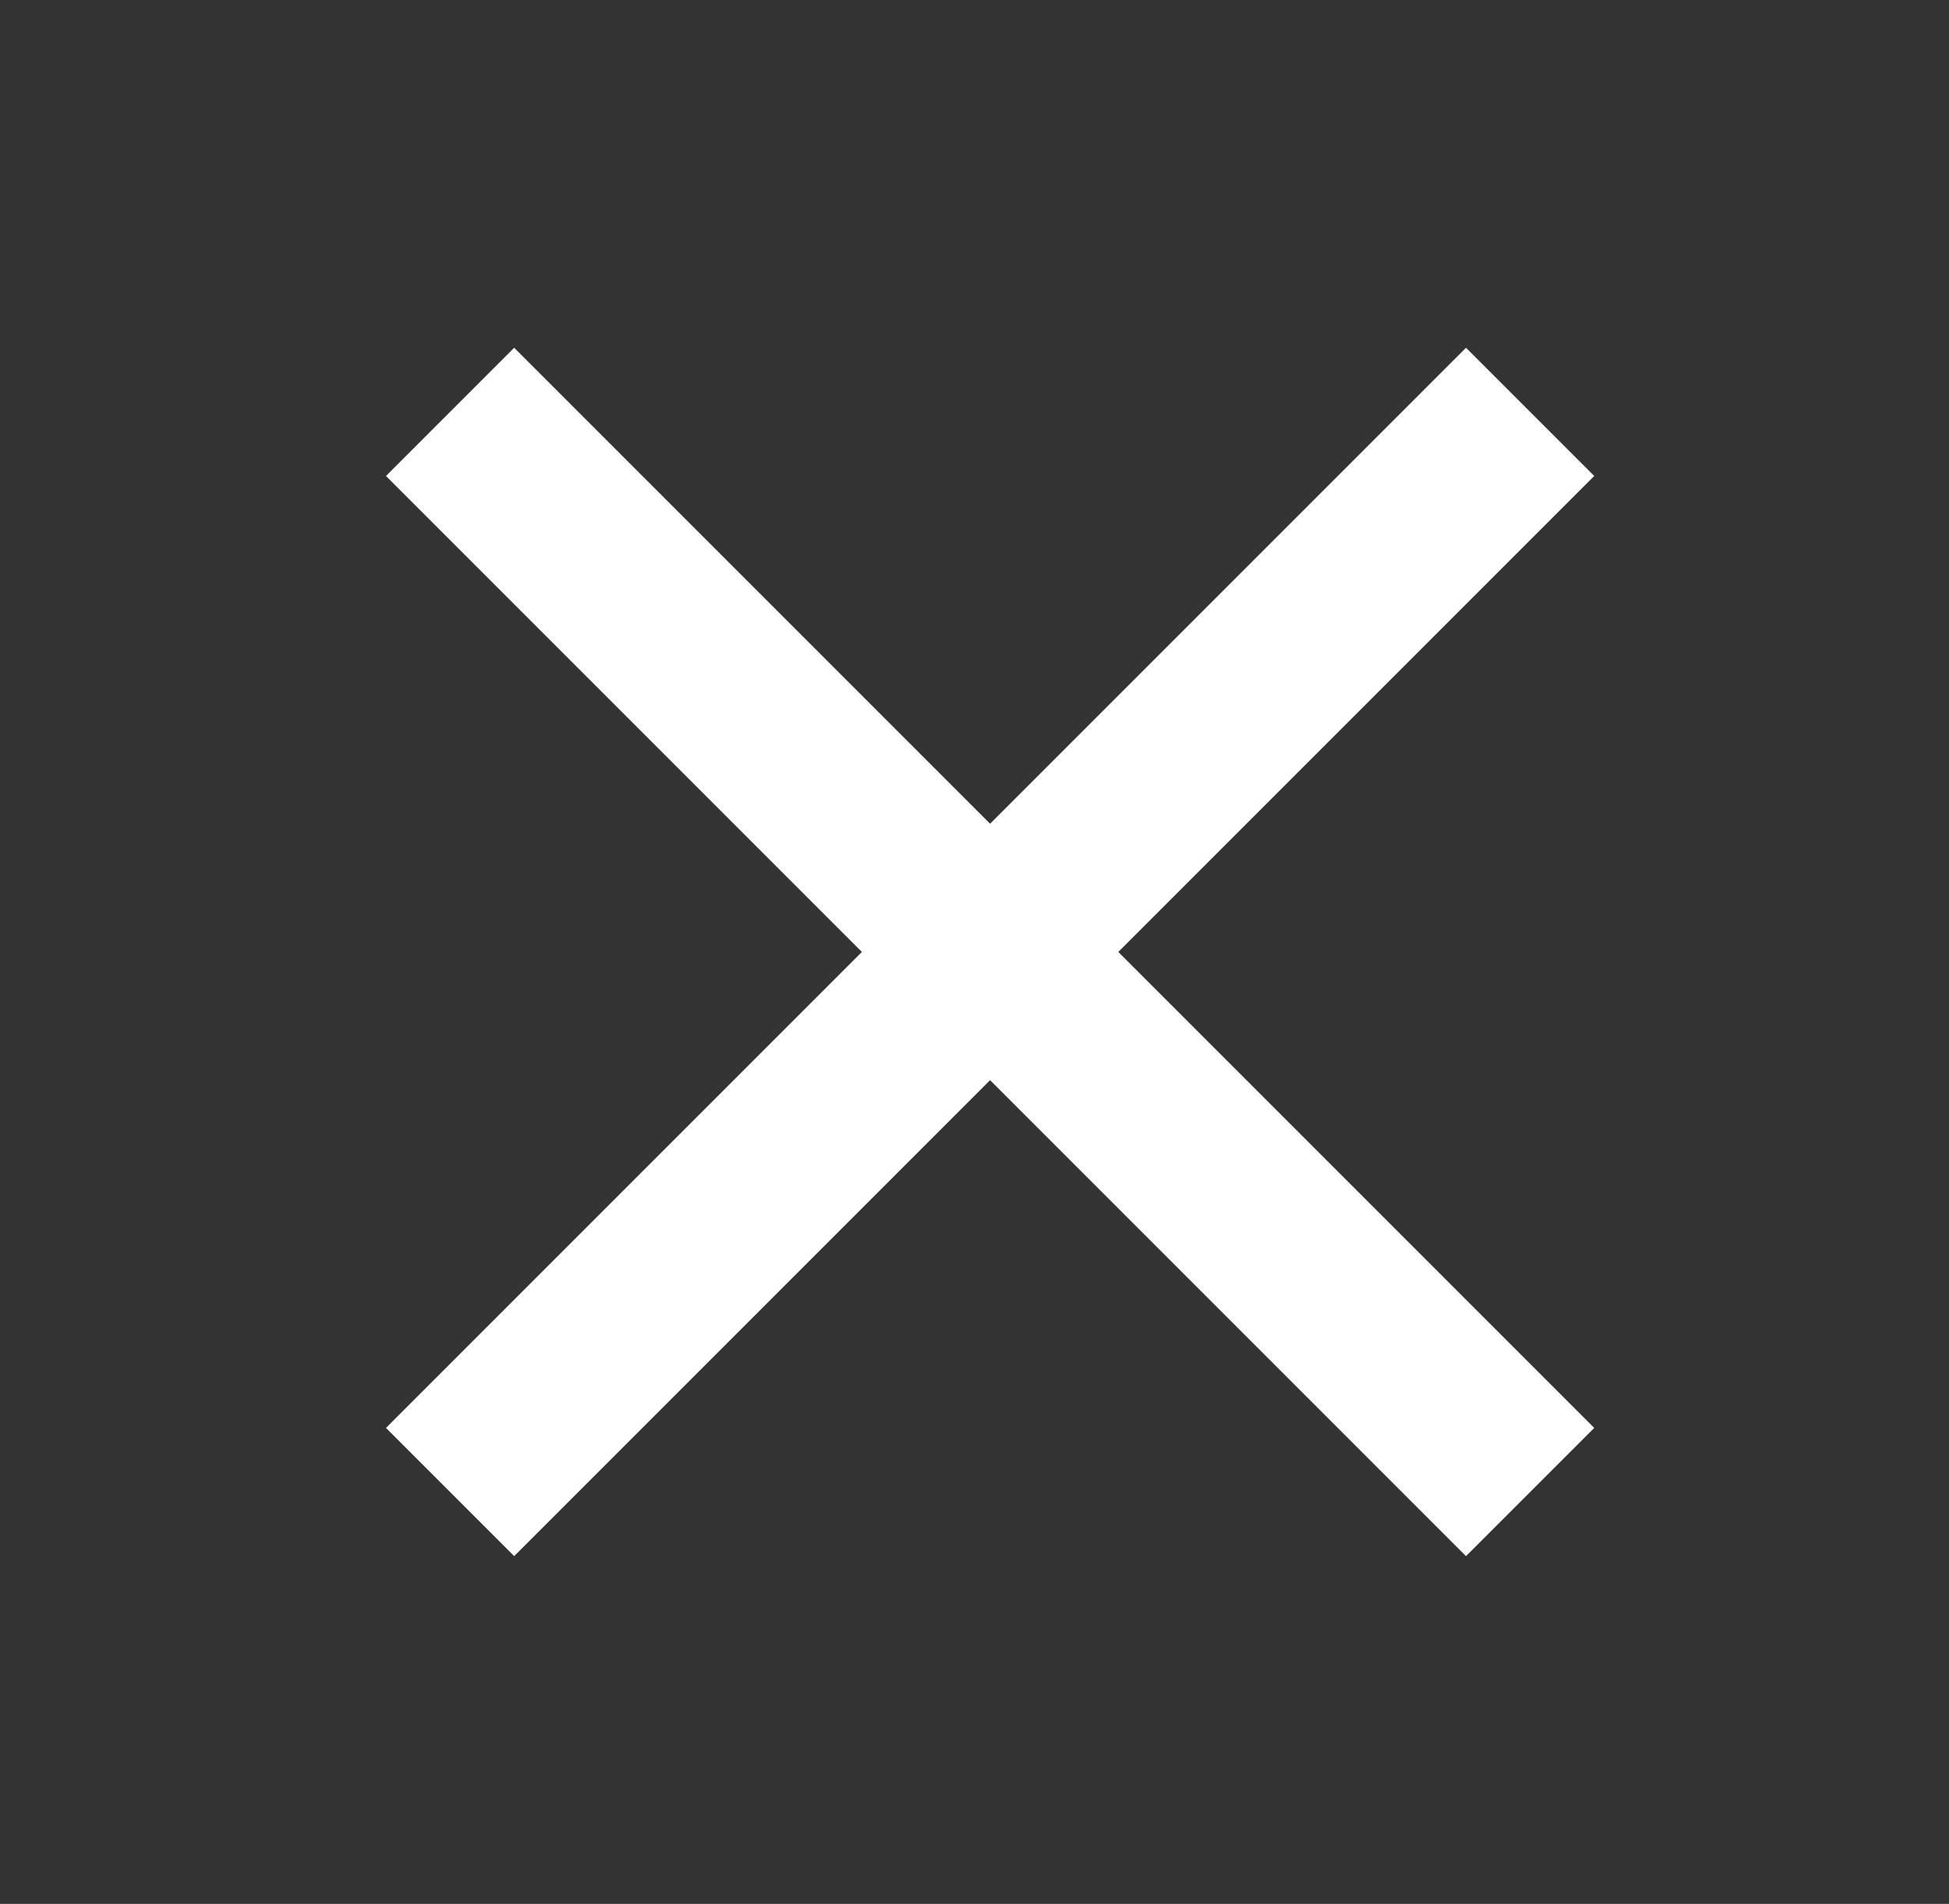 <svg width="43" height="42" viewBox="0 0 43 42" fill="none" xmlns="http://www.w3.org/2000/svg">
<rect x="0" y="0" width="43" height="42" fill="#333333" stroke="none"/>
<path d="M32.344 10.5L11.344 31.5" stroke="white" stroke-width="4" stroke-linecap="square" stroke-linejoin="round"/>
<path d="M11.344 10.5L32.344 31.5" stroke="white" stroke-width="4" stroke-linecap="square" stroke-linejoin="round"/>
</svg>
